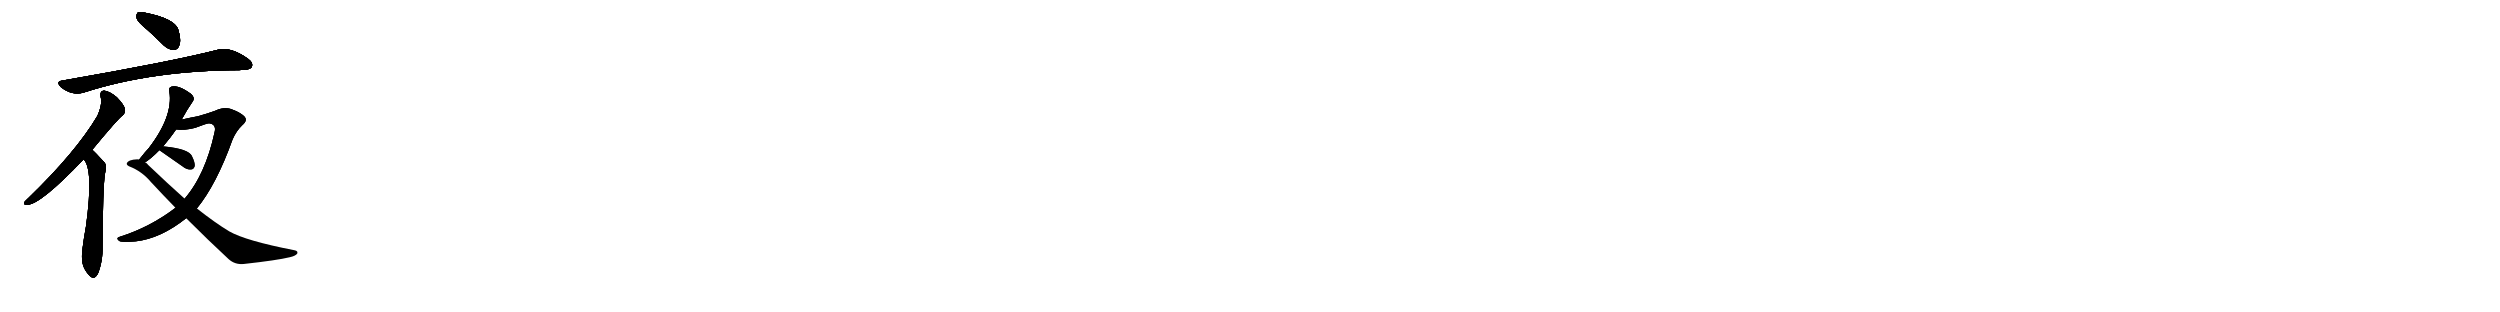 <svg version="1.1" viewBox="0 0 8192 1024" xmlns="http://www.w3.org/2000/svg">
  
  <g transform="scale(1, -1) translate(0, -900)" class="origin">
    <style type="text/css">
        .origin {display:none;}
        .hide {display:none;}
        .stroke {fill: #000000;}
        
.step1 {transform: translateX(1024px);}
.step2 {transform: translateX(2048px);}
.step3 {transform: translateX(3072px);}
.step4 {transform: translateX(4096px);}
.step5 {transform: translateX(5120px);}
.step6 {transform: translateX(6144px);}
.step7 {transform: translateX(7168px);}
.step8 {transform: translateX(8192px);}
.step9 {transform: translateX(9216px);}
.step10 {transform: translateX(10240px);}
.step11 {transform: translateX(11264px);}
.step12 {transform: translateX(12288px);}
.step13 {transform: translateX(13312px);}
.step14 {transform: translateX(14336px);}
.step15 {transform: translateX(15360px);}
.step16 {transform: translateX(16384px);}
.step17 {transform: translateX(17408px);}
.step18 {transform: translateX(18432px);}
.step19 {transform: translateX(19456px);}
.step20 {transform: translateX(20480px);}
.step21 {transform: translateX(21504px);}
.step22 {transform: translateX(22528px);}
.step23 {transform: translateX(23552px);}
.step24 {transform: translateX(24576px);}
.step25 {transform: translateX(25600px);}
.step26 {transform: translateX(26624px);}
.step27 {transform: translateX(27648px);}
.step28 {transform: translateX(28672px);}
.step29 {transform: translateX(29696px);}
    </style>

    <path d="M 482 803 Q 509 779 537 751 Q 553 736 570 737 Q 583 737 588 753 Q 594 769 584 803 Q 572 839 477 858 Q 459 862 452 859 Q 446 855 448 840 Q 452 827 482 803 Z" fill="lightgray"/>
    <path d="M 204 636 Q 182 633 199 615 Q 236 585 275 597 Q 498 669 784 670 Q 791 671 799 671 Q 821 672 825 681 Q 831 694 812 708 Q 755 748 714 737 Q 561 698 204 636 Z" fill="lightgray"/>
    <path d="M 302 409 Q 387 512 402 522 Q 412 531 409 544 Q 406 557 383 581 Q 361 600 342 603 Q 326 603 330 582 Q 336 558 319 520 Q 249 402 94 252 Q 84 243 80 238 Q 76 228 89 229 Q 132 229 274 378 L 302 409 Z" fill="lightgray"/>
    <path d="M 274 378 Q 307 345 282 160 Q 266 70 269 52 Q 269 22 294 -4 Q 310 -20 322 6 Q 337 46 336 91 Q 337 287 344 331 Q 351 358 342 368 Q 308 405 302 409 C 280 429 257 403 274 378 Z" fill="lightgray"/>
    <path d="M 595 508 Q 613 541 631 567 Q 640 579 626 592 Q 586 622 562 616 Q 552 613 555 600 Q 568 519 487 414 Q 478 405 456 377 C 437 353 450 351 475 368 Q 496 381 522 408 L 534 420 Q 558 448 577 476 L 595 508 Z" fill="lightgray"/>
    <path d="M 645 217 Q 709 295 762 443 Q 774 471 794 490 Q 813 506 800 519 Q 787 532 756 543 Q 732 550 705 537 Q 681 528 648 519 Q 626 515 595 508 C 566 502 547 477 577 476 Q 604 472 639 481 Q 678 496 685 496 Q 710 493 703 466 Q 673 328 605 249 L 575 219 Q 491 155 392 124 Q 379 120 390 111 Q 397 105 444 109 Q 526 118 610 185 L 645 217 Z" fill="lightgray"/>
    <path d="M 522 408 L 605 350 Q 617 343 628 345 Q 635 346 638 356 Q 639 368 629 388 Q 619 412 539 420 Q 536 421 534 420 C 507 418 507 418 522 408 Z" fill="lightgray"/>
    <path d="M 610 185 Q 683 112 749 51 Q 770 32 799 35 Q 908 47 949 57 Q 968 61 974 69 Q 977 78 965 80 Q 805 111 751 142 Q 706 169 645 217 L 605 249 Q 550 298 485 360 Q 481 366 475 368 L 456 377 Q 453 378 450 378 Q 422 377 416 366 Q 413 360 423 355 Q 465 339 495 303 Q 535 260 575 219 L 610 185 Z" fill="lightgray"/></g>
<g transform="scale(1, -1) translate(0, -900)">
    <style type="text/css">
        .origin {display:none;}
        .hide {display:none;}
        .stroke {fill: #000000;}
        
.step1 {transform: translateX(1024px);}
.step2 {transform: translateX(2048px);}
.step3 {transform: translateX(3072px);}
.step4 {transform: translateX(4096px);}
.step5 {transform: translateX(5120px);}
.step6 {transform: translateX(6144px);}
.step7 {transform: translateX(7168px);}
.step8 {transform: translateX(8192px);}
.step9 {transform: translateX(9216px);}
.step10 {transform: translateX(10240px);}
.step11 {transform: translateX(11264px);}
.step12 {transform: translateX(12288px);}
.step13 {transform: translateX(13312px);}
.step14 {transform: translateX(14336px);}
.step15 {transform: translateX(15360px);}
.step16 {transform: translateX(16384px);}
.step17 {transform: translateX(17408px);}
.step18 {transform: translateX(18432px);}
.step19 {transform: translateX(19456px);}
.step20 {transform: translateX(20480px);}
.step21 {transform: translateX(21504px);}
.step22 {transform: translateX(22528px);}
.step23 {transform: translateX(23552px);}
.step24 {transform: translateX(24576px);}
.step25 {transform: translateX(25600px);}
.step26 {transform: translateX(26624px);}
.step27 {transform: translateX(27648px);}
.step28 {transform: translateX(28672px);}
.step29 {transform: translateX(29696px);}
    </style>

    <path d="M 482 803 Q 509 779 537 751 Q 553 736 570 737 Q 583 737 588 753 Q 594 769 584 803 Q 572 839 477 858 Q 459 862 452 859 Q 446 855 448 840 Q 452 827 482 803 Z" fill="lightgray" class="stroke step0"/>
    <path d="M 204 636 Q 182 633 199 615 Q 236 585 275 597 Q 498 669 784 670 Q 791 671 799 671 Q 821 672 825 681 Q 831 694 812 708 Q 755 748 714 737 Q 561 698 204 636 Z" fill="lightgray" class="hide"/>
    <path d="M 302 409 Q 387 512 402 522 Q 412 531 409 544 Q 406 557 383 581 Q 361 600 342 603 Q 326 603 330 582 Q 336 558 319 520 Q 249 402 94 252 Q 84 243 80 238 Q 76 228 89 229 Q 132 229 274 378 L 302 409 Z" fill="lightgray" class="hide"/>
    <path d="M 274 378 Q 307 345 282 160 Q 266 70 269 52 Q 269 22 294 -4 Q 310 -20 322 6 Q 337 46 336 91 Q 337 287 344 331 Q 351 358 342 368 Q 308 405 302 409 C 280 429 257 403 274 378 Z" fill="lightgray" class="hide"/>
    <path d="M 595 508 Q 613 541 631 567 Q 640 579 626 592 Q 586 622 562 616 Q 552 613 555 600 Q 568 519 487 414 Q 478 405 456 377 C 437 353 450 351 475 368 Q 496 381 522 408 L 534 420 Q 558 448 577 476 L 595 508 Z" fill="lightgray" class="hide"/>
    <path d="M 645 217 Q 709 295 762 443 Q 774 471 794 490 Q 813 506 800 519 Q 787 532 756 543 Q 732 550 705 537 Q 681 528 648 519 Q 626 515 595 508 C 566 502 547 477 577 476 Q 604 472 639 481 Q 678 496 685 496 Q 710 493 703 466 Q 673 328 605 249 L 575 219 Q 491 155 392 124 Q 379 120 390 111 Q 397 105 444 109 Q 526 118 610 185 L 645 217 Z" fill="lightgray" class="hide"/>
    <path d="M 522 408 L 605 350 Q 617 343 628 345 Q 635 346 638 356 Q 639 368 629 388 Q 619 412 539 420 Q 536 421 534 420 C 507 418 507 418 522 408 Z" fill="lightgray" class="hide"/>
    <path d="M 610 185 Q 683 112 749 51 Q 770 32 799 35 Q 908 47 949 57 Q 968 61 974 69 Q 977 78 965 80 Q 805 111 751 142 Q 706 169 645 217 L 605 249 Q 550 298 485 360 Q 481 366 475 368 L 456 377 Q 453 378 450 378 Q 422 377 416 366 Q 413 360 423 355 Q 465 339 495 303 Q 535 260 575 219 L 610 185 Z" fill="lightgray" class="hide"/></g><g transform="scale(1, -1) translate(0, -900)">
    <style type="text/css">
        .origin {display:none;}
        .hide {display:none;}
        .stroke {fill: #000000;}
        
.step1 {transform: translateX(1024px);}
.step2 {transform: translateX(2048px);}
.step3 {transform: translateX(3072px);}
.step4 {transform: translateX(4096px);}
.step5 {transform: translateX(5120px);}
.step6 {transform: translateX(6144px);}
.step7 {transform: translateX(7168px);}
.step8 {transform: translateX(8192px);}
.step9 {transform: translateX(9216px);}
.step10 {transform: translateX(10240px);}
.step11 {transform: translateX(11264px);}
.step12 {transform: translateX(12288px);}
.step13 {transform: translateX(13312px);}
.step14 {transform: translateX(14336px);}
.step15 {transform: translateX(15360px);}
.step16 {transform: translateX(16384px);}
.step17 {transform: translateX(17408px);}
.step18 {transform: translateX(18432px);}
.step19 {transform: translateX(19456px);}
.step20 {transform: translateX(20480px);}
.step21 {transform: translateX(21504px);}
.step22 {transform: translateX(22528px);}
.step23 {transform: translateX(23552px);}
.step24 {transform: translateX(24576px);}
.step25 {transform: translateX(25600px);}
.step26 {transform: translateX(26624px);}
.step27 {transform: translateX(27648px);}
.step28 {transform: translateX(28672px);}
.step29 {transform: translateX(29696px);}
    </style>

    <path d="M 482 803 Q 509 779 537 751 Q 553 736 570 737 Q 583 737 588 753 Q 594 769 584 803 Q 572 839 477 858 Q 459 862 452 859 Q 446 855 448 840 Q 452 827 482 803 Z" fill="lightgray" class="stroke step1"/>
    <path d="M 204 636 Q 182 633 199 615 Q 236 585 275 597 Q 498 669 784 670 Q 791 671 799 671 Q 821 672 825 681 Q 831 694 812 708 Q 755 748 714 737 Q 561 698 204 636 Z" fill="lightgray" class="stroke step1"/>
    <path d="M 302 409 Q 387 512 402 522 Q 412 531 409 544 Q 406 557 383 581 Q 361 600 342 603 Q 326 603 330 582 Q 336 558 319 520 Q 249 402 94 252 Q 84 243 80 238 Q 76 228 89 229 Q 132 229 274 378 L 302 409 Z" fill="lightgray" class="hide"/>
    <path d="M 274 378 Q 307 345 282 160 Q 266 70 269 52 Q 269 22 294 -4 Q 310 -20 322 6 Q 337 46 336 91 Q 337 287 344 331 Q 351 358 342 368 Q 308 405 302 409 C 280 429 257 403 274 378 Z" fill="lightgray" class="hide"/>
    <path d="M 595 508 Q 613 541 631 567 Q 640 579 626 592 Q 586 622 562 616 Q 552 613 555 600 Q 568 519 487 414 Q 478 405 456 377 C 437 353 450 351 475 368 Q 496 381 522 408 L 534 420 Q 558 448 577 476 L 595 508 Z" fill="lightgray" class="hide"/>
    <path d="M 645 217 Q 709 295 762 443 Q 774 471 794 490 Q 813 506 800 519 Q 787 532 756 543 Q 732 550 705 537 Q 681 528 648 519 Q 626 515 595 508 C 566 502 547 477 577 476 Q 604 472 639 481 Q 678 496 685 496 Q 710 493 703 466 Q 673 328 605 249 L 575 219 Q 491 155 392 124 Q 379 120 390 111 Q 397 105 444 109 Q 526 118 610 185 L 645 217 Z" fill="lightgray" class="hide"/>
    <path d="M 522 408 L 605 350 Q 617 343 628 345 Q 635 346 638 356 Q 639 368 629 388 Q 619 412 539 420 Q 536 421 534 420 C 507 418 507 418 522 408 Z" fill="lightgray" class="hide"/>
    <path d="M 610 185 Q 683 112 749 51 Q 770 32 799 35 Q 908 47 949 57 Q 968 61 974 69 Q 977 78 965 80 Q 805 111 751 142 Q 706 169 645 217 L 605 249 Q 550 298 485 360 Q 481 366 475 368 L 456 377 Q 453 378 450 378 Q 422 377 416 366 Q 413 360 423 355 Q 465 339 495 303 Q 535 260 575 219 L 610 185 Z" fill="lightgray" class="hide"/></g><g transform="scale(1, -1) translate(0, -900)">
    <style type="text/css">
        .origin {display:none;}
        .hide {display:none;}
        .stroke {fill: #000000;}
        
.step1 {transform: translateX(1024px);}
.step2 {transform: translateX(2048px);}
.step3 {transform: translateX(3072px);}
.step4 {transform: translateX(4096px);}
.step5 {transform: translateX(5120px);}
.step6 {transform: translateX(6144px);}
.step7 {transform: translateX(7168px);}
.step8 {transform: translateX(8192px);}
.step9 {transform: translateX(9216px);}
.step10 {transform: translateX(10240px);}
.step11 {transform: translateX(11264px);}
.step12 {transform: translateX(12288px);}
.step13 {transform: translateX(13312px);}
.step14 {transform: translateX(14336px);}
.step15 {transform: translateX(15360px);}
.step16 {transform: translateX(16384px);}
.step17 {transform: translateX(17408px);}
.step18 {transform: translateX(18432px);}
.step19 {transform: translateX(19456px);}
.step20 {transform: translateX(20480px);}
.step21 {transform: translateX(21504px);}
.step22 {transform: translateX(22528px);}
.step23 {transform: translateX(23552px);}
.step24 {transform: translateX(24576px);}
.step25 {transform: translateX(25600px);}
.step26 {transform: translateX(26624px);}
.step27 {transform: translateX(27648px);}
.step28 {transform: translateX(28672px);}
.step29 {transform: translateX(29696px);}
    </style>

    <path d="M 482 803 Q 509 779 537 751 Q 553 736 570 737 Q 583 737 588 753 Q 594 769 584 803 Q 572 839 477 858 Q 459 862 452 859 Q 446 855 448 840 Q 452 827 482 803 Z" fill="lightgray" class="stroke step2"/>
    <path d="M 204 636 Q 182 633 199 615 Q 236 585 275 597 Q 498 669 784 670 Q 791 671 799 671 Q 821 672 825 681 Q 831 694 812 708 Q 755 748 714 737 Q 561 698 204 636 Z" fill="lightgray" class="stroke step2"/>
    <path d="M 302 409 Q 387 512 402 522 Q 412 531 409 544 Q 406 557 383 581 Q 361 600 342 603 Q 326 603 330 582 Q 336 558 319 520 Q 249 402 94 252 Q 84 243 80 238 Q 76 228 89 229 Q 132 229 274 378 L 302 409 Z" fill="lightgray" class="stroke step2"/>
    <path d="M 274 378 Q 307 345 282 160 Q 266 70 269 52 Q 269 22 294 -4 Q 310 -20 322 6 Q 337 46 336 91 Q 337 287 344 331 Q 351 358 342 368 Q 308 405 302 409 C 280 429 257 403 274 378 Z" fill="lightgray" class="hide"/>
    <path d="M 595 508 Q 613 541 631 567 Q 640 579 626 592 Q 586 622 562 616 Q 552 613 555 600 Q 568 519 487 414 Q 478 405 456 377 C 437 353 450 351 475 368 Q 496 381 522 408 L 534 420 Q 558 448 577 476 L 595 508 Z" fill="lightgray" class="hide"/>
    <path d="M 645 217 Q 709 295 762 443 Q 774 471 794 490 Q 813 506 800 519 Q 787 532 756 543 Q 732 550 705 537 Q 681 528 648 519 Q 626 515 595 508 C 566 502 547 477 577 476 Q 604 472 639 481 Q 678 496 685 496 Q 710 493 703 466 Q 673 328 605 249 L 575 219 Q 491 155 392 124 Q 379 120 390 111 Q 397 105 444 109 Q 526 118 610 185 L 645 217 Z" fill="lightgray" class="hide"/>
    <path d="M 522 408 L 605 350 Q 617 343 628 345 Q 635 346 638 356 Q 639 368 629 388 Q 619 412 539 420 Q 536 421 534 420 C 507 418 507 418 522 408 Z" fill="lightgray" class="hide"/>
    <path d="M 610 185 Q 683 112 749 51 Q 770 32 799 35 Q 908 47 949 57 Q 968 61 974 69 Q 977 78 965 80 Q 805 111 751 142 Q 706 169 645 217 L 605 249 Q 550 298 485 360 Q 481 366 475 368 L 456 377 Q 453 378 450 378 Q 422 377 416 366 Q 413 360 423 355 Q 465 339 495 303 Q 535 260 575 219 L 610 185 Z" fill="lightgray" class="hide"/></g><g transform="scale(1, -1) translate(0, -900)">
    <style type="text/css">
        .origin {display:none;}
        .hide {display:none;}
        .stroke {fill: #000000;}
        
.step1 {transform: translateX(1024px);}
.step2 {transform: translateX(2048px);}
.step3 {transform: translateX(3072px);}
.step4 {transform: translateX(4096px);}
.step5 {transform: translateX(5120px);}
.step6 {transform: translateX(6144px);}
.step7 {transform: translateX(7168px);}
.step8 {transform: translateX(8192px);}
.step9 {transform: translateX(9216px);}
.step10 {transform: translateX(10240px);}
.step11 {transform: translateX(11264px);}
.step12 {transform: translateX(12288px);}
.step13 {transform: translateX(13312px);}
.step14 {transform: translateX(14336px);}
.step15 {transform: translateX(15360px);}
.step16 {transform: translateX(16384px);}
.step17 {transform: translateX(17408px);}
.step18 {transform: translateX(18432px);}
.step19 {transform: translateX(19456px);}
.step20 {transform: translateX(20480px);}
.step21 {transform: translateX(21504px);}
.step22 {transform: translateX(22528px);}
.step23 {transform: translateX(23552px);}
.step24 {transform: translateX(24576px);}
.step25 {transform: translateX(25600px);}
.step26 {transform: translateX(26624px);}
.step27 {transform: translateX(27648px);}
.step28 {transform: translateX(28672px);}
.step29 {transform: translateX(29696px);}
    </style>

    <path d="M 482 803 Q 509 779 537 751 Q 553 736 570 737 Q 583 737 588 753 Q 594 769 584 803 Q 572 839 477 858 Q 459 862 452 859 Q 446 855 448 840 Q 452 827 482 803 Z" fill="lightgray" class="stroke step3"/>
    <path d="M 204 636 Q 182 633 199 615 Q 236 585 275 597 Q 498 669 784 670 Q 791 671 799 671 Q 821 672 825 681 Q 831 694 812 708 Q 755 748 714 737 Q 561 698 204 636 Z" fill="lightgray" class="stroke step3"/>
    <path d="M 302 409 Q 387 512 402 522 Q 412 531 409 544 Q 406 557 383 581 Q 361 600 342 603 Q 326 603 330 582 Q 336 558 319 520 Q 249 402 94 252 Q 84 243 80 238 Q 76 228 89 229 Q 132 229 274 378 L 302 409 Z" fill="lightgray" class="stroke step3"/>
    <path d="M 274 378 Q 307 345 282 160 Q 266 70 269 52 Q 269 22 294 -4 Q 310 -20 322 6 Q 337 46 336 91 Q 337 287 344 331 Q 351 358 342 368 Q 308 405 302 409 C 280 429 257 403 274 378 Z" fill="lightgray" class="stroke step3"/>
    <path d="M 595 508 Q 613 541 631 567 Q 640 579 626 592 Q 586 622 562 616 Q 552 613 555 600 Q 568 519 487 414 Q 478 405 456 377 C 437 353 450 351 475 368 Q 496 381 522 408 L 534 420 Q 558 448 577 476 L 595 508 Z" fill="lightgray" class="hide"/>
    <path d="M 645 217 Q 709 295 762 443 Q 774 471 794 490 Q 813 506 800 519 Q 787 532 756 543 Q 732 550 705 537 Q 681 528 648 519 Q 626 515 595 508 C 566 502 547 477 577 476 Q 604 472 639 481 Q 678 496 685 496 Q 710 493 703 466 Q 673 328 605 249 L 575 219 Q 491 155 392 124 Q 379 120 390 111 Q 397 105 444 109 Q 526 118 610 185 L 645 217 Z" fill="lightgray" class="hide"/>
    <path d="M 522 408 L 605 350 Q 617 343 628 345 Q 635 346 638 356 Q 639 368 629 388 Q 619 412 539 420 Q 536 421 534 420 C 507 418 507 418 522 408 Z" fill="lightgray" class="hide"/>
    <path d="M 610 185 Q 683 112 749 51 Q 770 32 799 35 Q 908 47 949 57 Q 968 61 974 69 Q 977 78 965 80 Q 805 111 751 142 Q 706 169 645 217 L 605 249 Q 550 298 485 360 Q 481 366 475 368 L 456 377 Q 453 378 450 378 Q 422 377 416 366 Q 413 360 423 355 Q 465 339 495 303 Q 535 260 575 219 L 610 185 Z" fill="lightgray" class="hide"/></g><g transform="scale(1, -1) translate(0, -900)">
    <style type="text/css">
        .origin {display:none;}
        .hide {display:none;}
        .stroke {fill: #000000;}
        
.step1 {transform: translateX(1024px);}
.step2 {transform: translateX(2048px);}
.step3 {transform: translateX(3072px);}
.step4 {transform: translateX(4096px);}
.step5 {transform: translateX(5120px);}
.step6 {transform: translateX(6144px);}
.step7 {transform: translateX(7168px);}
.step8 {transform: translateX(8192px);}
.step9 {transform: translateX(9216px);}
.step10 {transform: translateX(10240px);}
.step11 {transform: translateX(11264px);}
.step12 {transform: translateX(12288px);}
.step13 {transform: translateX(13312px);}
.step14 {transform: translateX(14336px);}
.step15 {transform: translateX(15360px);}
.step16 {transform: translateX(16384px);}
.step17 {transform: translateX(17408px);}
.step18 {transform: translateX(18432px);}
.step19 {transform: translateX(19456px);}
.step20 {transform: translateX(20480px);}
.step21 {transform: translateX(21504px);}
.step22 {transform: translateX(22528px);}
.step23 {transform: translateX(23552px);}
.step24 {transform: translateX(24576px);}
.step25 {transform: translateX(25600px);}
.step26 {transform: translateX(26624px);}
.step27 {transform: translateX(27648px);}
.step28 {transform: translateX(28672px);}
.step29 {transform: translateX(29696px);}
    </style>

    <path d="M 482 803 Q 509 779 537 751 Q 553 736 570 737 Q 583 737 588 753 Q 594 769 584 803 Q 572 839 477 858 Q 459 862 452 859 Q 446 855 448 840 Q 452 827 482 803 Z" fill="lightgray" class="stroke step4"/>
    <path d="M 204 636 Q 182 633 199 615 Q 236 585 275 597 Q 498 669 784 670 Q 791 671 799 671 Q 821 672 825 681 Q 831 694 812 708 Q 755 748 714 737 Q 561 698 204 636 Z" fill="lightgray" class="stroke step4"/>
    <path d="M 302 409 Q 387 512 402 522 Q 412 531 409 544 Q 406 557 383 581 Q 361 600 342 603 Q 326 603 330 582 Q 336 558 319 520 Q 249 402 94 252 Q 84 243 80 238 Q 76 228 89 229 Q 132 229 274 378 L 302 409 Z" fill="lightgray" class="stroke step4"/>
    <path d="M 274 378 Q 307 345 282 160 Q 266 70 269 52 Q 269 22 294 -4 Q 310 -20 322 6 Q 337 46 336 91 Q 337 287 344 331 Q 351 358 342 368 Q 308 405 302 409 C 280 429 257 403 274 378 Z" fill="lightgray" class="stroke step4"/>
    <path d="M 595 508 Q 613 541 631 567 Q 640 579 626 592 Q 586 622 562 616 Q 552 613 555 600 Q 568 519 487 414 Q 478 405 456 377 C 437 353 450 351 475 368 Q 496 381 522 408 L 534 420 Q 558 448 577 476 L 595 508 Z" fill="lightgray" class="stroke step4"/>
    <path d="M 645 217 Q 709 295 762 443 Q 774 471 794 490 Q 813 506 800 519 Q 787 532 756 543 Q 732 550 705 537 Q 681 528 648 519 Q 626 515 595 508 C 566 502 547 477 577 476 Q 604 472 639 481 Q 678 496 685 496 Q 710 493 703 466 Q 673 328 605 249 L 575 219 Q 491 155 392 124 Q 379 120 390 111 Q 397 105 444 109 Q 526 118 610 185 L 645 217 Z" fill="lightgray" class="hide"/>
    <path d="M 522 408 L 605 350 Q 617 343 628 345 Q 635 346 638 356 Q 639 368 629 388 Q 619 412 539 420 Q 536 421 534 420 C 507 418 507 418 522 408 Z" fill="lightgray" class="hide"/>
    <path d="M 610 185 Q 683 112 749 51 Q 770 32 799 35 Q 908 47 949 57 Q 968 61 974 69 Q 977 78 965 80 Q 805 111 751 142 Q 706 169 645 217 L 605 249 Q 550 298 485 360 Q 481 366 475 368 L 456 377 Q 453 378 450 378 Q 422 377 416 366 Q 413 360 423 355 Q 465 339 495 303 Q 535 260 575 219 L 610 185 Z" fill="lightgray" class="hide"/></g><g transform="scale(1, -1) translate(0, -900)">
    <style type="text/css">
        .origin {display:none;}
        .hide {display:none;}
        .stroke {fill: #000000;}
        
.step1 {transform: translateX(1024px);}
.step2 {transform: translateX(2048px);}
.step3 {transform: translateX(3072px);}
.step4 {transform: translateX(4096px);}
.step5 {transform: translateX(5120px);}
.step6 {transform: translateX(6144px);}
.step7 {transform: translateX(7168px);}
.step8 {transform: translateX(8192px);}
.step9 {transform: translateX(9216px);}
.step10 {transform: translateX(10240px);}
.step11 {transform: translateX(11264px);}
.step12 {transform: translateX(12288px);}
.step13 {transform: translateX(13312px);}
.step14 {transform: translateX(14336px);}
.step15 {transform: translateX(15360px);}
.step16 {transform: translateX(16384px);}
.step17 {transform: translateX(17408px);}
.step18 {transform: translateX(18432px);}
.step19 {transform: translateX(19456px);}
.step20 {transform: translateX(20480px);}
.step21 {transform: translateX(21504px);}
.step22 {transform: translateX(22528px);}
.step23 {transform: translateX(23552px);}
.step24 {transform: translateX(24576px);}
.step25 {transform: translateX(25600px);}
.step26 {transform: translateX(26624px);}
.step27 {transform: translateX(27648px);}
.step28 {transform: translateX(28672px);}
.step29 {transform: translateX(29696px);}
    </style>

    <path d="M 482 803 Q 509 779 537 751 Q 553 736 570 737 Q 583 737 588 753 Q 594 769 584 803 Q 572 839 477 858 Q 459 862 452 859 Q 446 855 448 840 Q 452 827 482 803 Z" fill="lightgray" class="stroke step5"/>
    <path d="M 204 636 Q 182 633 199 615 Q 236 585 275 597 Q 498 669 784 670 Q 791 671 799 671 Q 821 672 825 681 Q 831 694 812 708 Q 755 748 714 737 Q 561 698 204 636 Z" fill="lightgray" class="stroke step5"/>
    <path d="M 302 409 Q 387 512 402 522 Q 412 531 409 544 Q 406 557 383 581 Q 361 600 342 603 Q 326 603 330 582 Q 336 558 319 520 Q 249 402 94 252 Q 84 243 80 238 Q 76 228 89 229 Q 132 229 274 378 L 302 409 Z" fill="lightgray" class="stroke step5"/>
    <path d="M 274 378 Q 307 345 282 160 Q 266 70 269 52 Q 269 22 294 -4 Q 310 -20 322 6 Q 337 46 336 91 Q 337 287 344 331 Q 351 358 342 368 Q 308 405 302 409 C 280 429 257 403 274 378 Z" fill="lightgray" class="stroke step5"/>
    <path d="M 595 508 Q 613 541 631 567 Q 640 579 626 592 Q 586 622 562 616 Q 552 613 555 600 Q 568 519 487 414 Q 478 405 456 377 C 437 353 450 351 475 368 Q 496 381 522 408 L 534 420 Q 558 448 577 476 L 595 508 Z" fill="lightgray" class="stroke step5"/>
    <path d="M 645 217 Q 709 295 762 443 Q 774 471 794 490 Q 813 506 800 519 Q 787 532 756 543 Q 732 550 705 537 Q 681 528 648 519 Q 626 515 595 508 C 566 502 547 477 577 476 Q 604 472 639 481 Q 678 496 685 496 Q 710 493 703 466 Q 673 328 605 249 L 575 219 Q 491 155 392 124 Q 379 120 390 111 Q 397 105 444 109 Q 526 118 610 185 L 645 217 Z" fill="lightgray" class="stroke step5"/>
    <path d="M 522 408 L 605 350 Q 617 343 628 345 Q 635 346 638 356 Q 639 368 629 388 Q 619 412 539 420 Q 536 421 534 420 C 507 418 507 418 522 408 Z" fill="lightgray" class="hide"/>
    <path d="M 610 185 Q 683 112 749 51 Q 770 32 799 35 Q 908 47 949 57 Q 968 61 974 69 Q 977 78 965 80 Q 805 111 751 142 Q 706 169 645 217 L 605 249 Q 550 298 485 360 Q 481 366 475 368 L 456 377 Q 453 378 450 378 Q 422 377 416 366 Q 413 360 423 355 Q 465 339 495 303 Q 535 260 575 219 L 610 185 Z" fill="lightgray" class="hide"/></g><g transform="scale(1, -1) translate(0, -900)">
    <style type="text/css">
        .origin {display:none;}
        .hide {display:none;}
        .stroke {fill: #000000;}
        
.step1 {transform: translateX(1024px);}
.step2 {transform: translateX(2048px);}
.step3 {transform: translateX(3072px);}
.step4 {transform: translateX(4096px);}
.step5 {transform: translateX(5120px);}
.step6 {transform: translateX(6144px);}
.step7 {transform: translateX(7168px);}
.step8 {transform: translateX(8192px);}
.step9 {transform: translateX(9216px);}
.step10 {transform: translateX(10240px);}
.step11 {transform: translateX(11264px);}
.step12 {transform: translateX(12288px);}
.step13 {transform: translateX(13312px);}
.step14 {transform: translateX(14336px);}
.step15 {transform: translateX(15360px);}
.step16 {transform: translateX(16384px);}
.step17 {transform: translateX(17408px);}
.step18 {transform: translateX(18432px);}
.step19 {transform: translateX(19456px);}
.step20 {transform: translateX(20480px);}
.step21 {transform: translateX(21504px);}
.step22 {transform: translateX(22528px);}
.step23 {transform: translateX(23552px);}
.step24 {transform: translateX(24576px);}
.step25 {transform: translateX(25600px);}
.step26 {transform: translateX(26624px);}
.step27 {transform: translateX(27648px);}
.step28 {transform: translateX(28672px);}
.step29 {transform: translateX(29696px);}
    </style>

    <path d="M 482 803 Q 509 779 537 751 Q 553 736 570 737 Q 583 737 588 753 Q 594 769 584 803 Q 572 839 477 858 Q 459 862 452 859 Q 446 855 448 840 Q 452 827 482 803 Z" fill="lightgray" class="stroke step6"/>
    <path d="M 204 636 Q 182 633 199 615 Q 236 585 275 597 Q 498 669 784 670 Q 791 671 799 671 Q 821 672 825 681 Q 831 694 812 708 Q 755 748 714 737 Q 561 698 204 636 Z" fill="lightgray" class="stroke step6"/>
    <path d="M 302 409 Q 387 512 402 522 Q 412 531 409 544 Q 406 557 383 581 Q 361 600 342 603 Q 326 603 330 582 Q 336 558 319 520 Q 249 402 94 252 Q 84 243 80 238 Q 76 228 89 229 Q 132 229 274 378 L 302 409 Z" fill="lightgray" class="stroke step6"/>
    <path d="M 274 378 Q 307 345 282 160 Q 266 70 269 52 Q 269 22 294 -4 Q 310 -20 322 6 Q 337 46 336 91 Q 337 287 344 331 Q 351 358 342 368 Q 308 405 302 409 C 280 429 257 403 274 378 Z" fill="lightgray" class="stroke step6"/>
    <path d="M 595 508 Q 613 541 631 567 Q 640 579 626 592 Q 586 622 562 616 Q 552 613 555 600 Q 568 519 487 414 Q 478 405 456 377 C 437 353 450 351 475 368 Q 496 381 522 408 L 534 420 Q 558 448 577 476 L 595 508 Z" fill="lightgray" class="stroke step6"/>
    <path d="M 645 217 Q 709 295 762 443 Q 774 471 794 490 Q 813 506 800 519 Q 787 532 756 543 Q 732 550 705 537 Q 681 528 648 519 Q 626 515 595 508 C 566 502 547 477 577 476 Q 604 472 639 481 Q 678 496 685 496 Q 710 493 703 466 Q 673 328 605 249 L 575 219 Q 491 155 392 124 Q 379 120 390 111 Q 397 105 444 109 Q 526 118 610 185 L 645 217 Z" fill="lightgray" class="stroke step6"/>
    <path d="M 522 408 L 605 350 Q 617 343 628 345 Q 635 346 638 356 Q 639 368 629 388 Q 619 412 539 420 Q 536 421 534 420 C 507 418 507 418 522 408 Z" fill="lightgray" class="stroke step6"/>
    <path d="M 610 185 Q 683 112 749 51 Q 770 32 799 35 Q 908 47 949 57 Q 968 61 974 69 Q 977 78 965 80 Q 805 111 751 142 Q 706 169 645 217 L 605 249 Q 550 298 485 360 Q 481 366 475 368 L 456 377 Q 453 378 450 378 Q 422 377 416 366 Q 413 360 423 355 Q 465 339 495 303 Q 535 260 575 219 L 610 185 Z" fill="lightgray" class="hide"/></g><g transform="scale(1, -1) translate(0, -900)">
    <style type="text/css">
        .origin {display:none;}
        .hide {display:none;}
        .stroke {fill: #000000;}
        
.step1 {transform: translateX(1024px);}
.step2 {transform: translateX(2048px);}
.step3 {transform: translateX(3072px);}
.step4 {transform: translateX(4096px);}
.step5 {transform: translateX(5120px);}
.step6 {transform: translateX(6144px);}
.step7 {transform: translateX(7168px);}
.step8 {transform: translateX(8192px);}
.step9 {transform: translateX(9216px);}
.step10 {transform: translateX(10240px);}
.step11 {transform: translateX(11264px);}
.step12 {transform: translateX(12288px);}
.step13 {transform: translateX(13312px);}
.step14 {transform: translateX(14336px);}
.step15 {transform: translateX(15360px);}
.step16 {transform: translateX(16384px);}
.step17 {transform: translateX(17408px);}
.step18 {transform: translateX(18432px);}
.step19 {transform: translateX(19456px);}
.step20 {transform: translateX(20480px);}
.step21 {transform: translateX(21504px);}
.step22 {transform: translateX(22528px);}
.step23 {transform: translateX(23552px);}
.step24 {transform: translateX(24576px);}
.step25 {transform: translateX(25600px);}
.step26 {transform: translateX(26624px);}
.step27 {transform: translateX(27648px);}
.step28 {transform: translateX(28672px);}
.step29 {transform: translateX(29696px);}
    </style>

    <path d="M 482 803 Q 509 779 537 751 Q 553 736 570 737 Q 583 737 588 753 Q 594 769 584 803 Q 572 839 477 858 Q 459 862 452 859 Q 446 855 448 840 Q 452 827 482 803 Z" fill="lightgray" class="stroke step7"/>
    <path d="M 204 636 Q 182 633 199 615 Q 236 585 275 597 Q 498 669 784 670 Q 791 671 799 671 Q 821 672 825 681 Q 831 694 812 708 Q 755 748 714 737 Q 561 698 204 636 Z" fill="lightgray" class="stroke step7"/>
    <path d="M 302 409 Q 387 512 402 522 Q 412 531 409 544 Q 406 557 383 581 Q 361 600 342 603 Q 326 603 330 582 Q 336 558 319 520 Q 249 402 94 252 Q 84 243 80 238 Q 76 228 89 229 Q 132 229 274 378 L 302 409 Z" fill="lightgray" class="stroke step7"/>
    <path d="M 274 378 Q 307 345 282 160 Q 266 70 269 52 Q 269 22 294 -4 Q 310 -20 322 6 Q 337 46 336 91 Q 337 287 344 331 Q 351 358 342 368 Q 308 405 302 409 C 280 429 257 403 274 378 Z" fill="lightgray" class="stroke step7"/>
    <path d="M 595 508 Q 613 541 631 567 Q 640 579 626 592 Q 586 622 562 616 Q 552 613 555 600 Q 568 519 487 414 Q 478 405 456 377 C 437 353 450 351 475 368 Q 496 381 522 408 L 534 420 Q 558 448 577 476 L 595 508 Z" fill="lightgray" class="stroke step7"/>
    <path d="M 645 217 Q 709 295 762 443 Q 774 471 794 490 Q 813 506 800 519 Q 787 532 756 543 Q 732 550 705 537 Q 681 528 648 519 Q 626 515 595 508 C 566 502 547 477 577 476 Q 604 472 639 481 Q 678 496 685 496 Q 710 493 703 466 Q 673 328 605 249 L 575 219 Q 491 155 392 124 Q 379 120 390 111 Q 397 105 444 109 Q 526 118 610 185 L 645 217 Z" fill="lightgray" class="stroke step7"/>
    <path d="M 522 408 L 605 350 Q 617 343 628 345 Q 635 346 638 356 Q 639 368 629 388 Q 619 412 539 420 Q 536 421 534 420 C 507 418 507 418 522 408 Z" fill="lightgray" class="stroke step7"/>
    <path d="M 610 185 Q 683 112 749 51 Q 770 32 799 35 Q 908 47 949 57 Q 968 61 974 69 Q 977 78 965 80 Q 805 111 751 142 Q 706 169 645 217 L 605 249 Q 550 298 485 360 Q 481 366 475 368 L 456 377 Q 453 378 450 378 Q 422 377 416 366 Q 413 360 423 355 Q 465 339 495 303 Q 535 260 575 219 L 610 185 Z" fill="lightgray" class="stroke step7"/></g></svg>